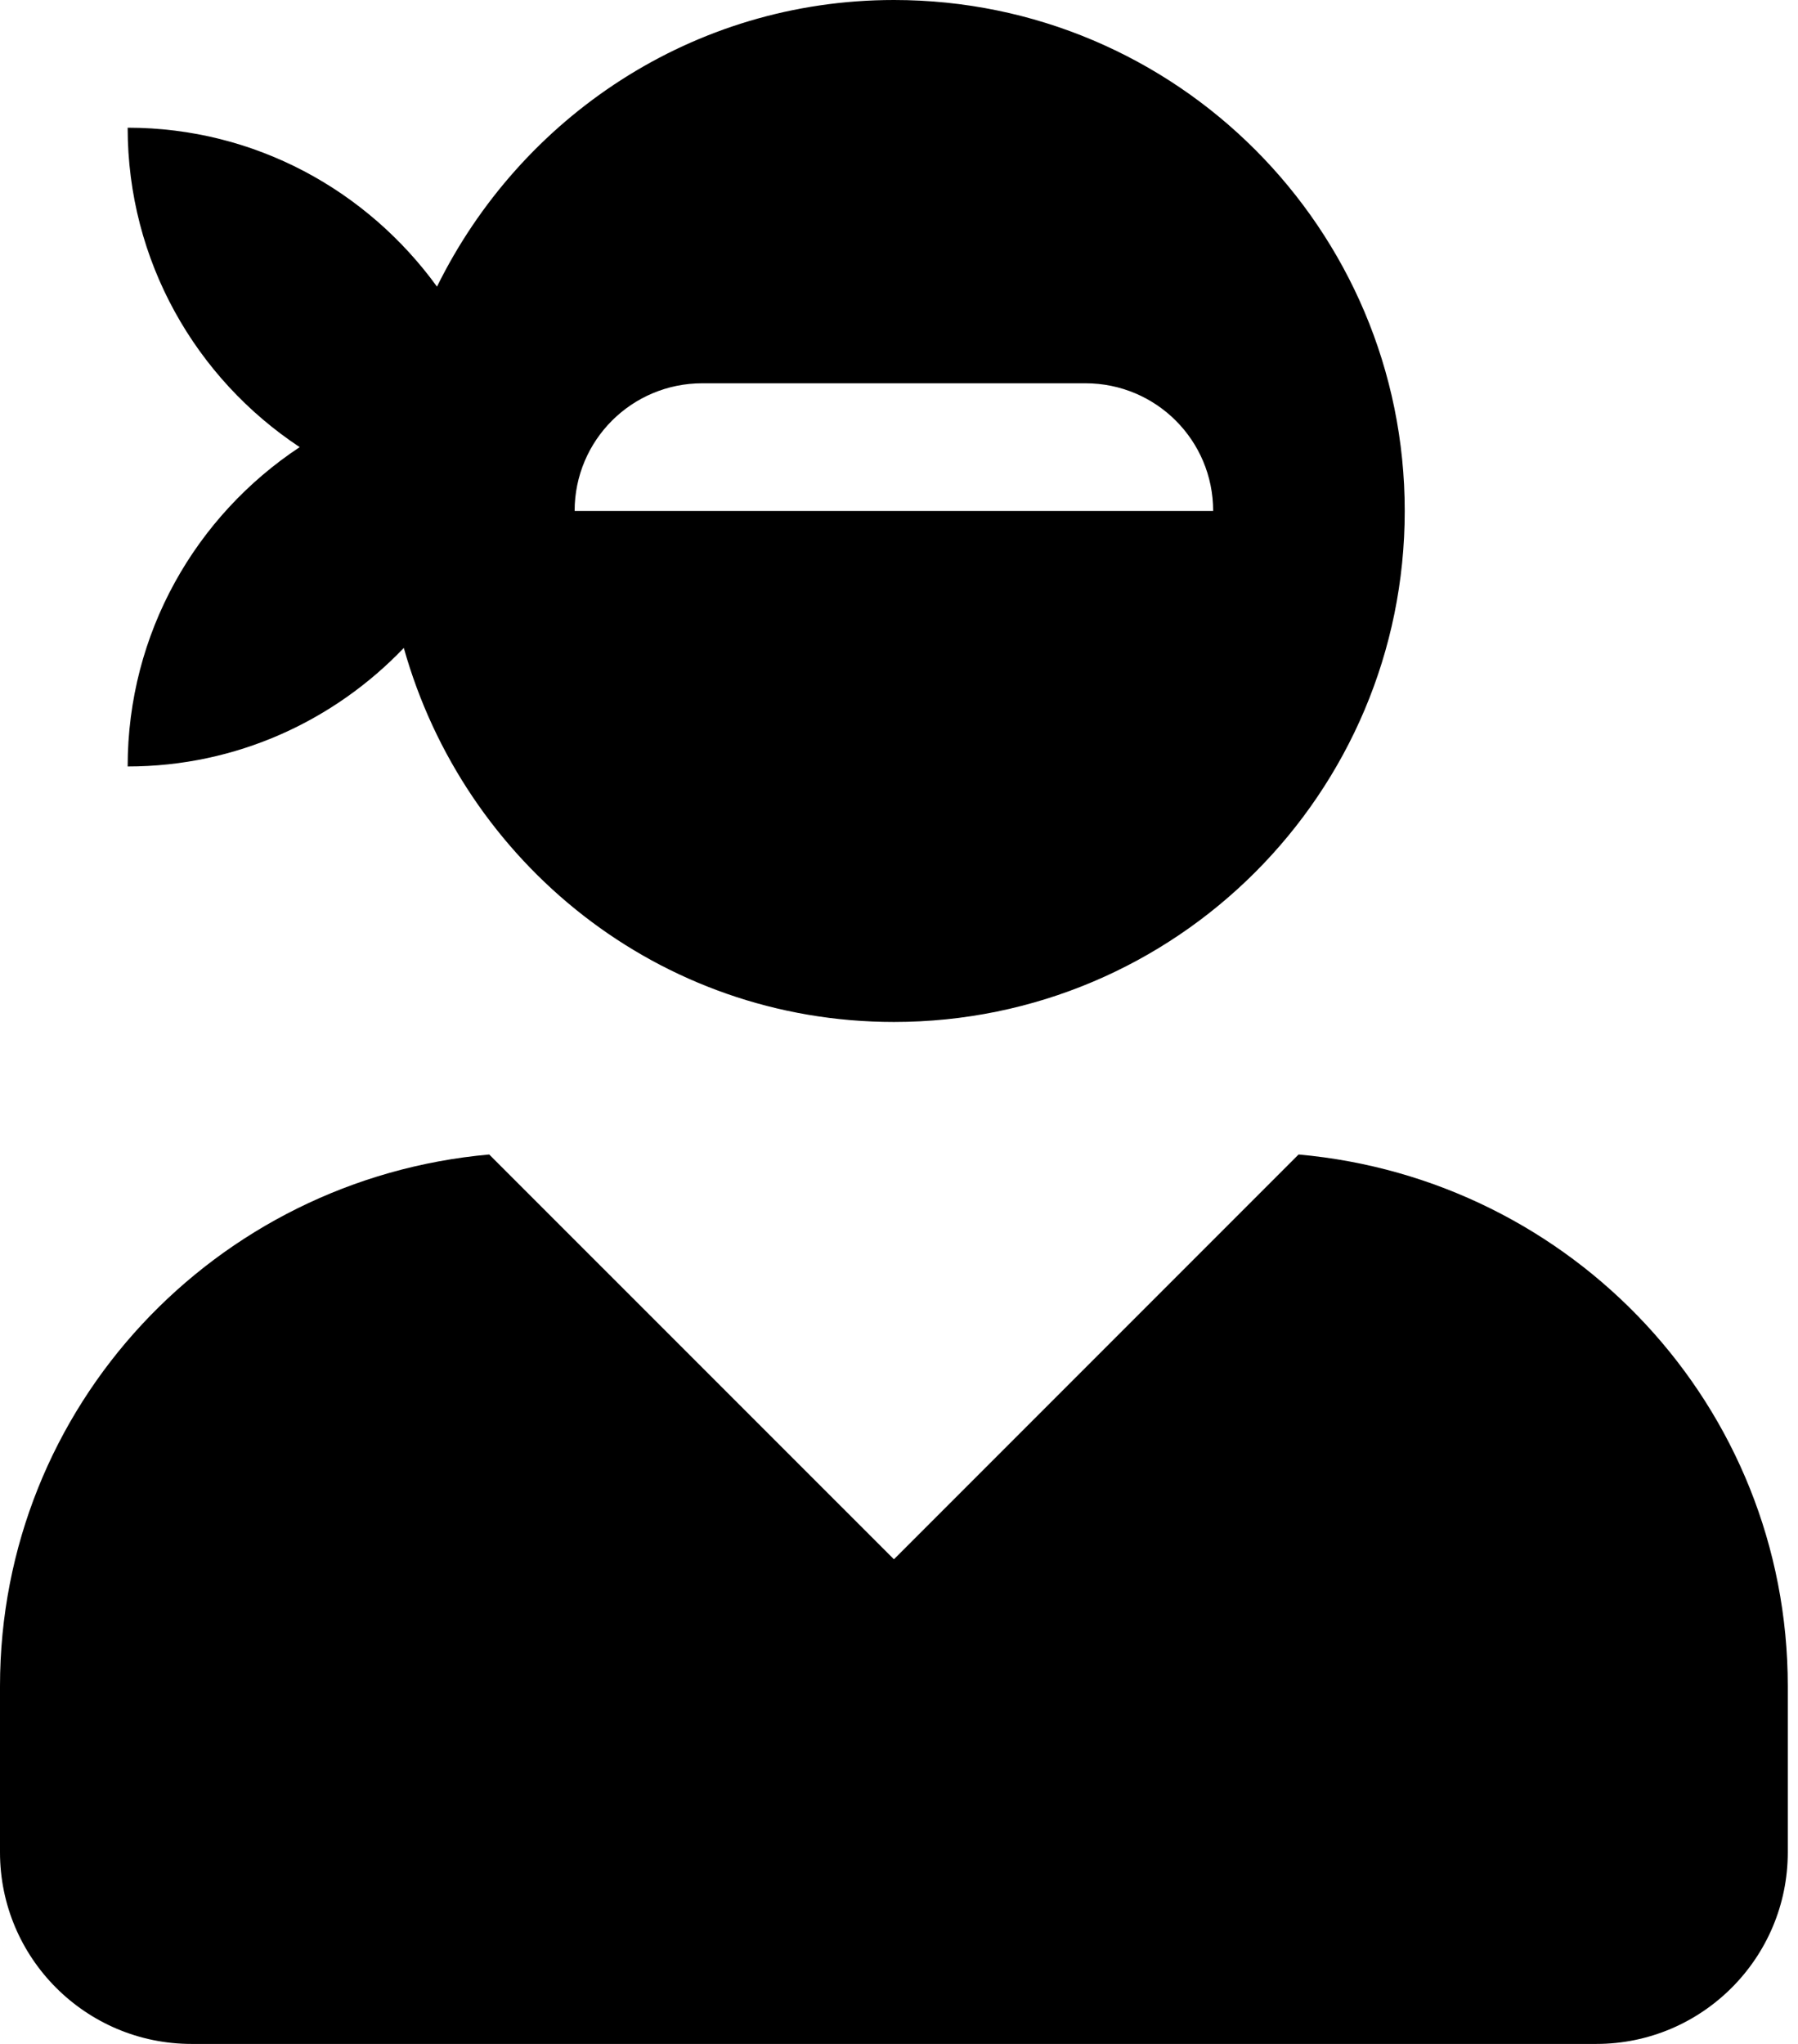 <svg width="22" height="25" viewBox="0 0 22 25" fill="none" xmlns="http://www.w3.org/2000/svg">
<path d="M15.889 14.121L10.938 19.072L5.986 14.121C2.637 14.419 0 17.197 0 20.625V22.656C0 23.95 1.05 25 2.344 25H19.531C20.825 25 21.875 23.95 21.875 22.656V20.625C21.875 17.197 19.238 14.419 15.889 14.121ZM1.562 9.375C2.896 9.375 4.092 8.813 4.941 7.925C5.679 10.557 8.066 12.5 10.938 12.5C14.39 12.5 17.188 9.702 17.188 6.25C17.188 2.798 14.39 0 10.938 0C8.477 0 6.367 1.436 5.347 3.506C4.497 2.334 3.125 1.562 1.562 1.562C1.562 3.193 2.397 4.629 3.667 5.469C2.397 6.309 1.562 7.744 1.562 9.375ZM8.594 4.688H13.281C14.146 4.688 14.844 5.386 14.844 6.25H7.031C7.031 5.386 7.729 4.688 8.594 4.688Z" fill="black"/>
</svg>
